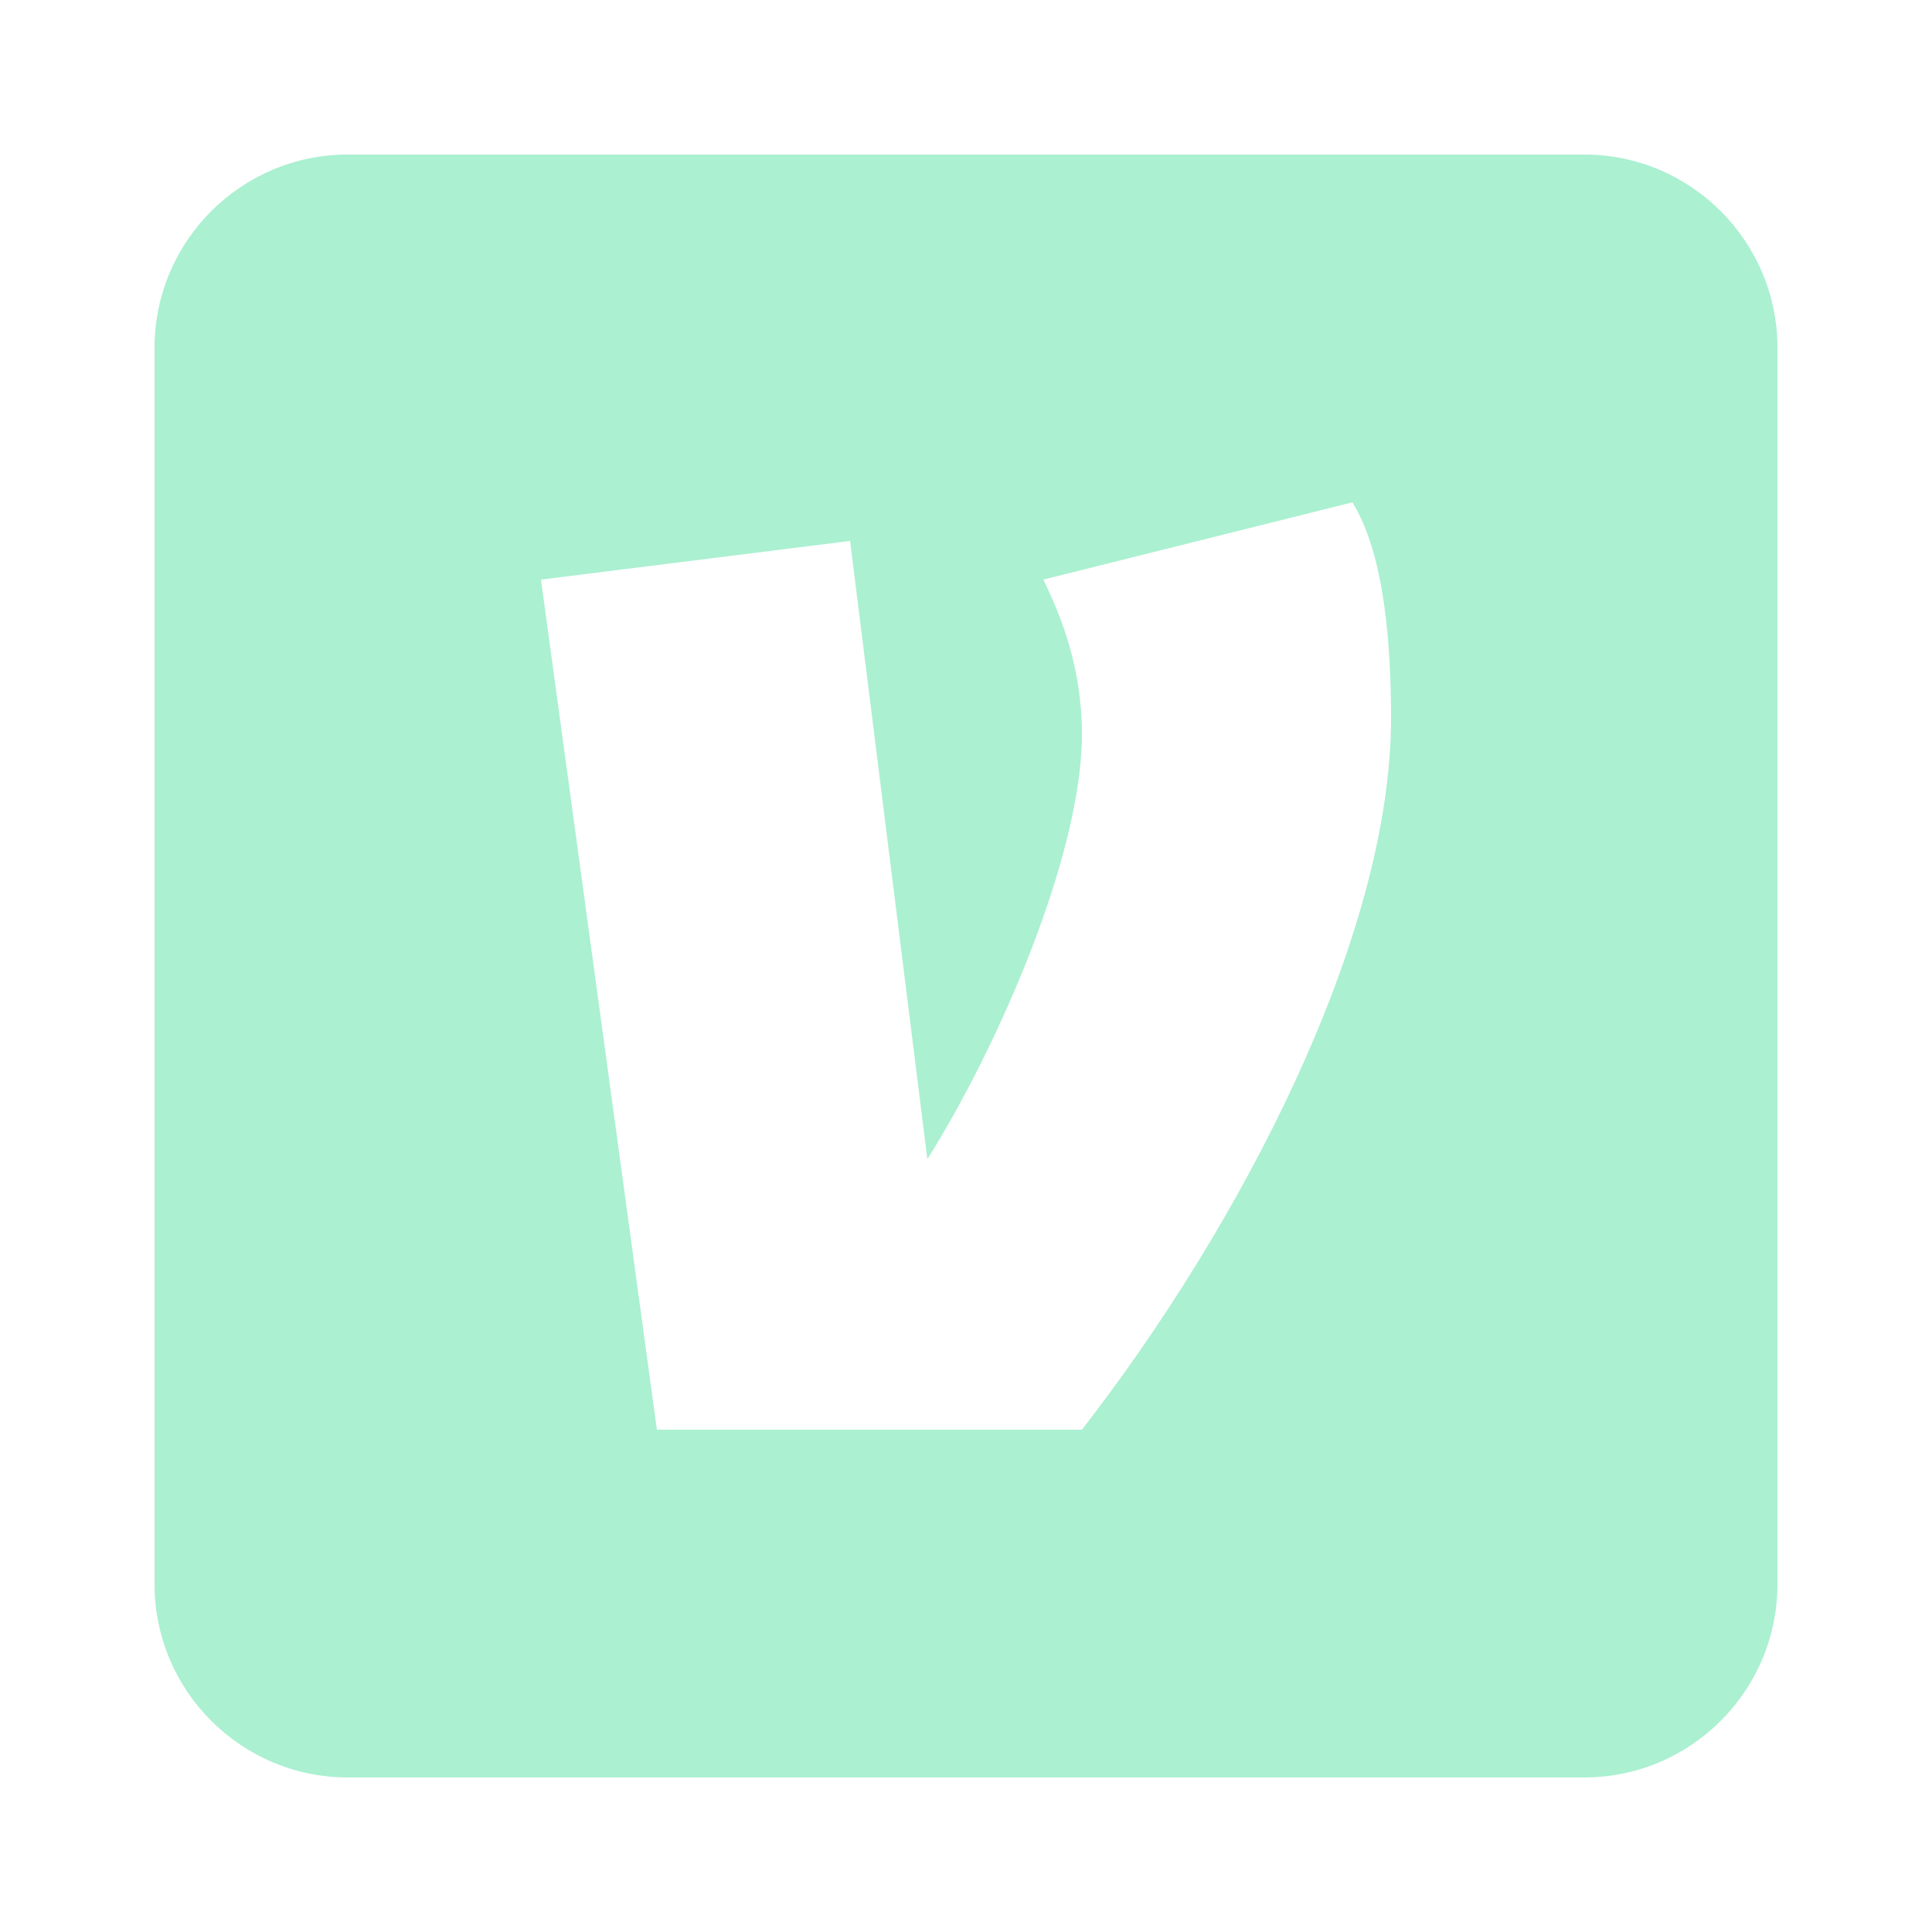 <svg xmlns="http://www.w3.org/2000/svg" xmlns:xlink="http://www.w3.org/1999/xlink" version="1.1" viewBox="0 0 172 172"><g fill="none" fill-rule="nonzero" stroke="none" stroke-width="1" stroke-linecap="butt" stroke-linejoin="miter" stroke-miterlimit="10" stroke-dasharray="" stroke-dashoffset="0" font-family="none" font-weight="none" font-size="none" text-anchor="none" style="mix-blend-mode: normal"><path d="M0,172v-172h172v172z" fill="none"/><g fill="#aaf0d1"><path d="M141.04,13.76h-110.08c-9.484,0 -17.2,7.716 -17.2,17.2v110.08c0,9.484 7.716,17.2 17.2,17.2h110.08c9.484,0 17.2,-7.716 17.2,-17.2v-110.08c0,-9.484 -7.716,-17.2 -17.2,-17.2zM96.32,127.28h-37.84l-10.32,-75.68l27.52,-3.443l6.88,55.043c6.306,-10.038 13.76,-27.083 13.76,-37.84c0,-5.886 -1.827,-10.458 -3.44,-13.76l27.52,-6.88c2.934,4.737 3.44,13.055 3.44,19.216c0,19.656 -13.588,45.415 -27.52,63.344z"/></g></g></svg>
